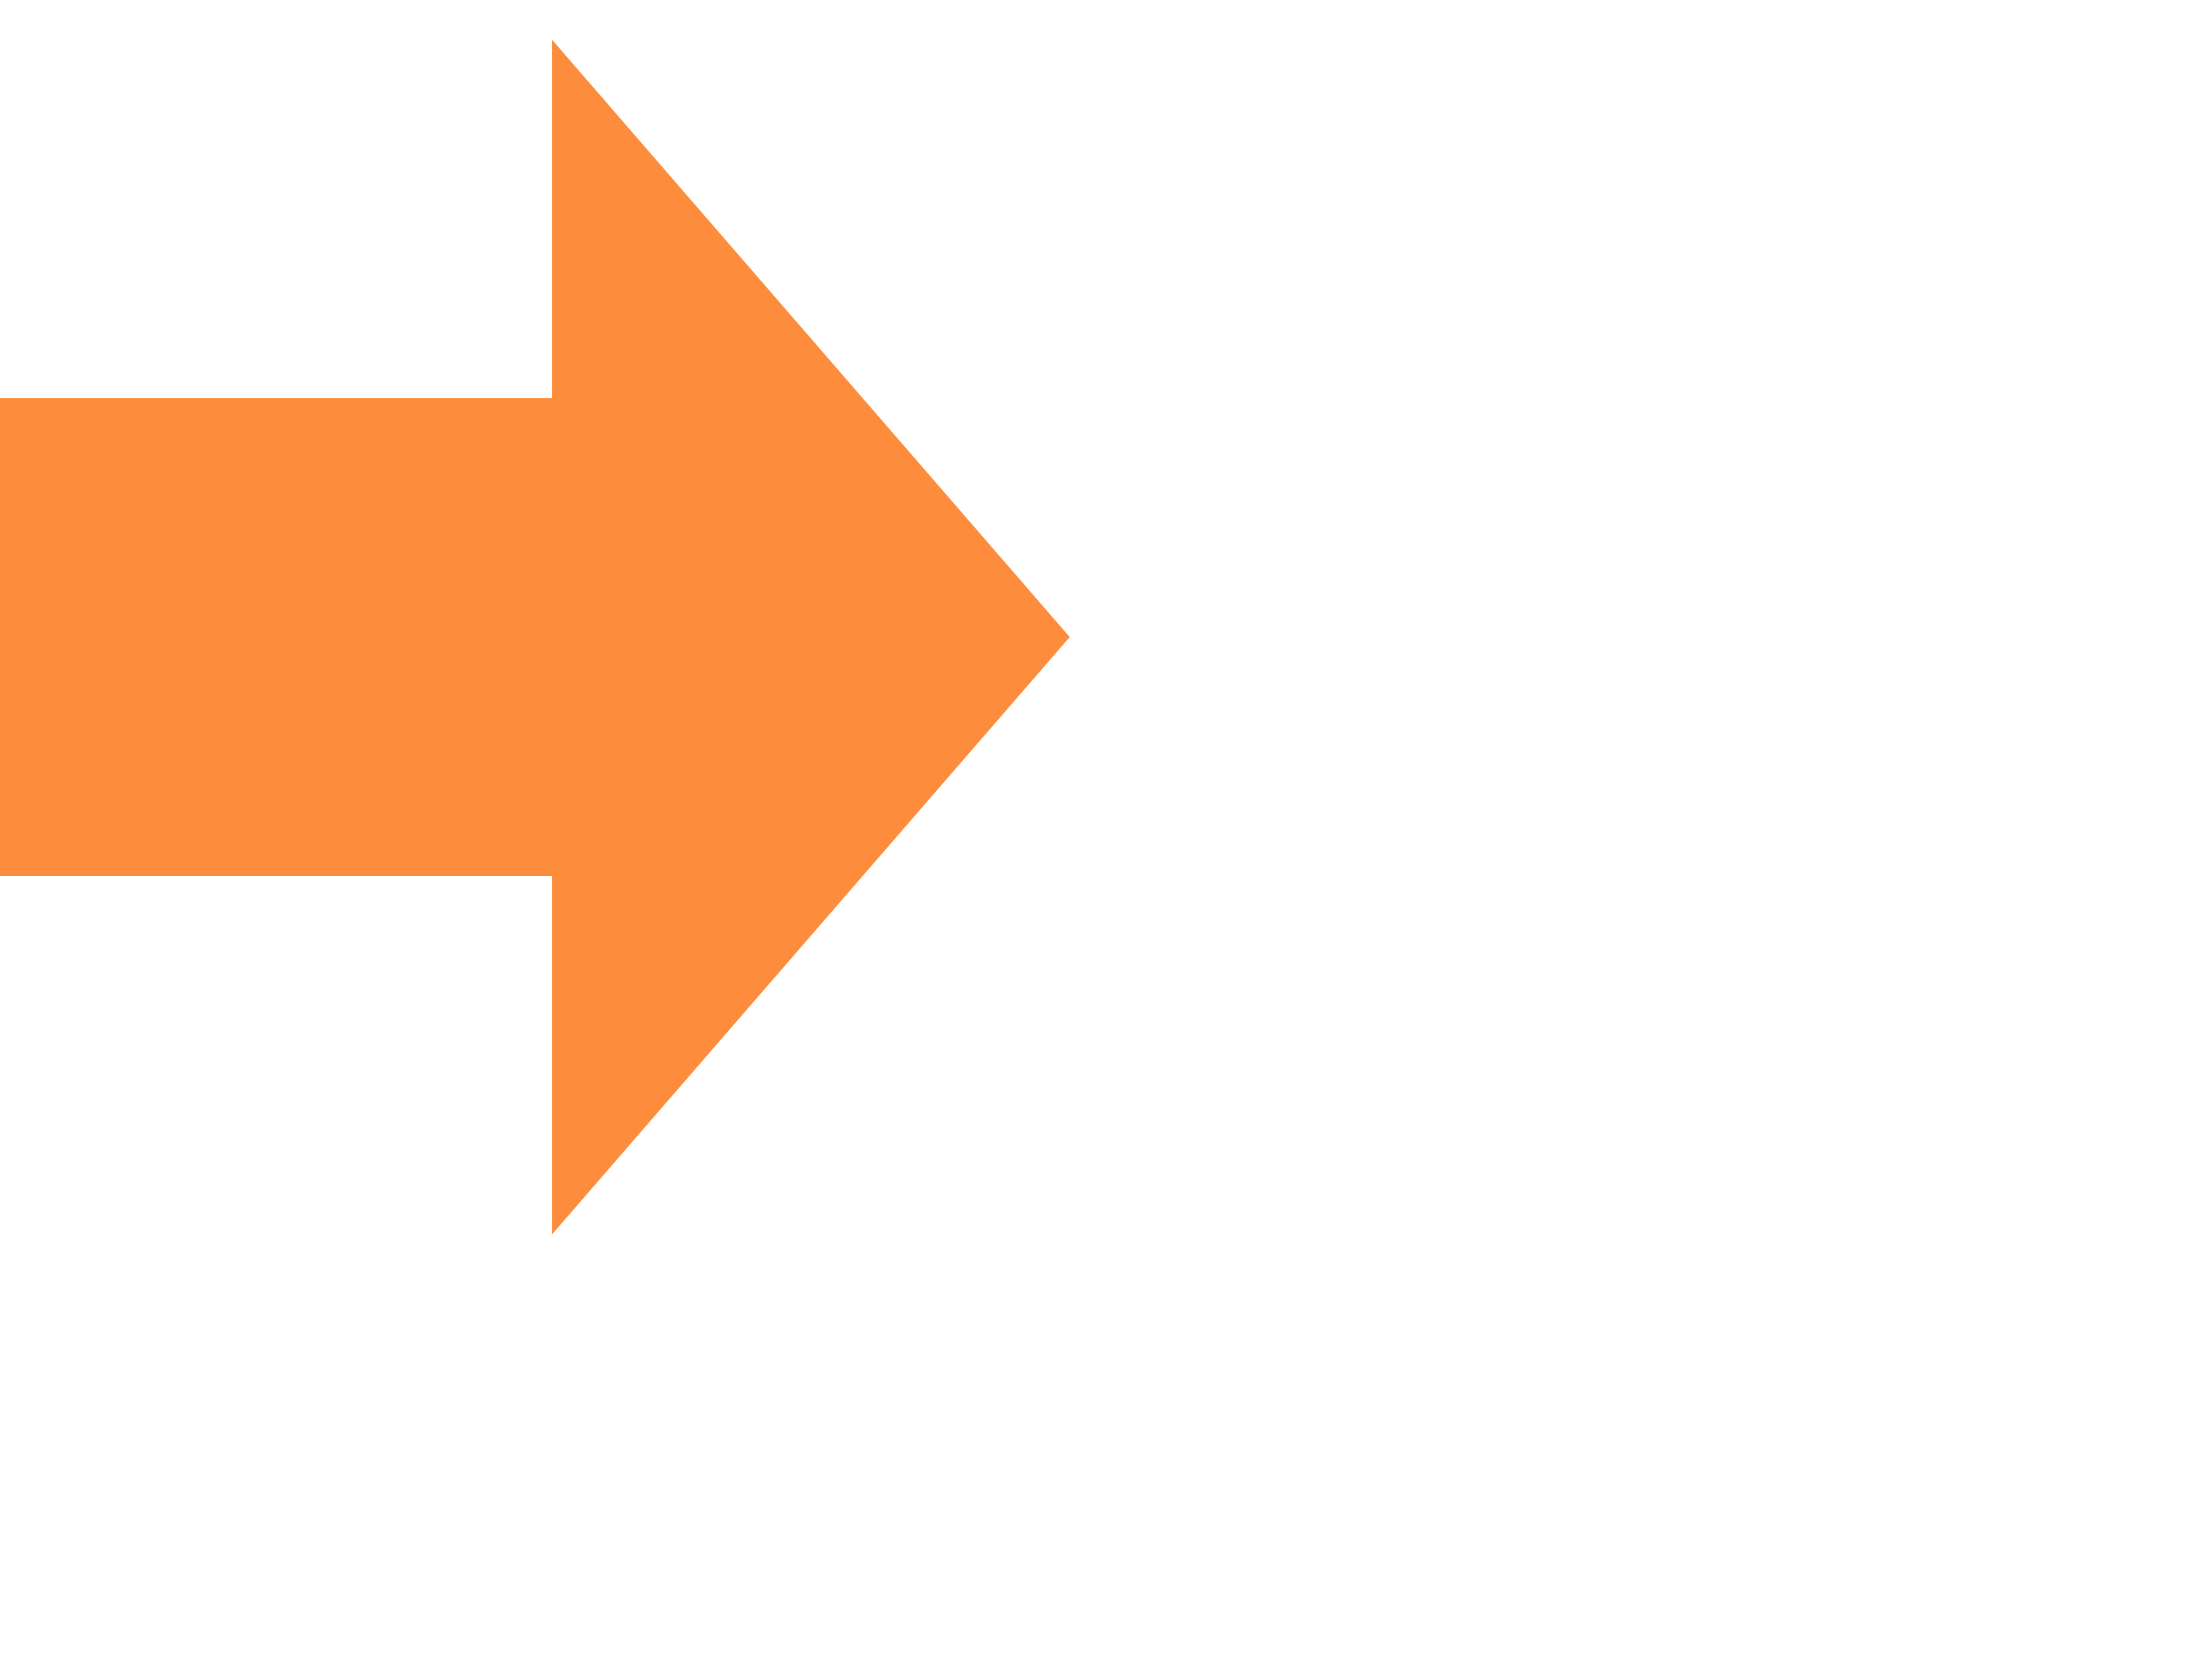 <?xml version="1.0" encoding="utf-8"?>
<!-- Generated by IcoMoon.io -->
<!DOCTYPE svg PUBLIC "-//W3C//DTD SVG 1.1//EN" "http://www.w3.org/Graphics/SVG/1.1/DTD/svg11.dtd">
<svg version="1.1" xmlns="http://www.w3.org/2000/svg" xmlns:xlink="http://www.w3.org/1999/xlink" width="40" height="30" viewBox="0 0 40 30"><g id="icomoon-ignore">
</g>
<g transform="scale(0.02, 0.045)"><g transform="scale(1.95, 1.0)"><g transform="rotate(90, 256, 256)">
  <path style=" fill:#fd8d3c; " d="M256 16l-240 240h144v256h192v-256h144z"></path>
</g>
</g>
</g>

</svg>
